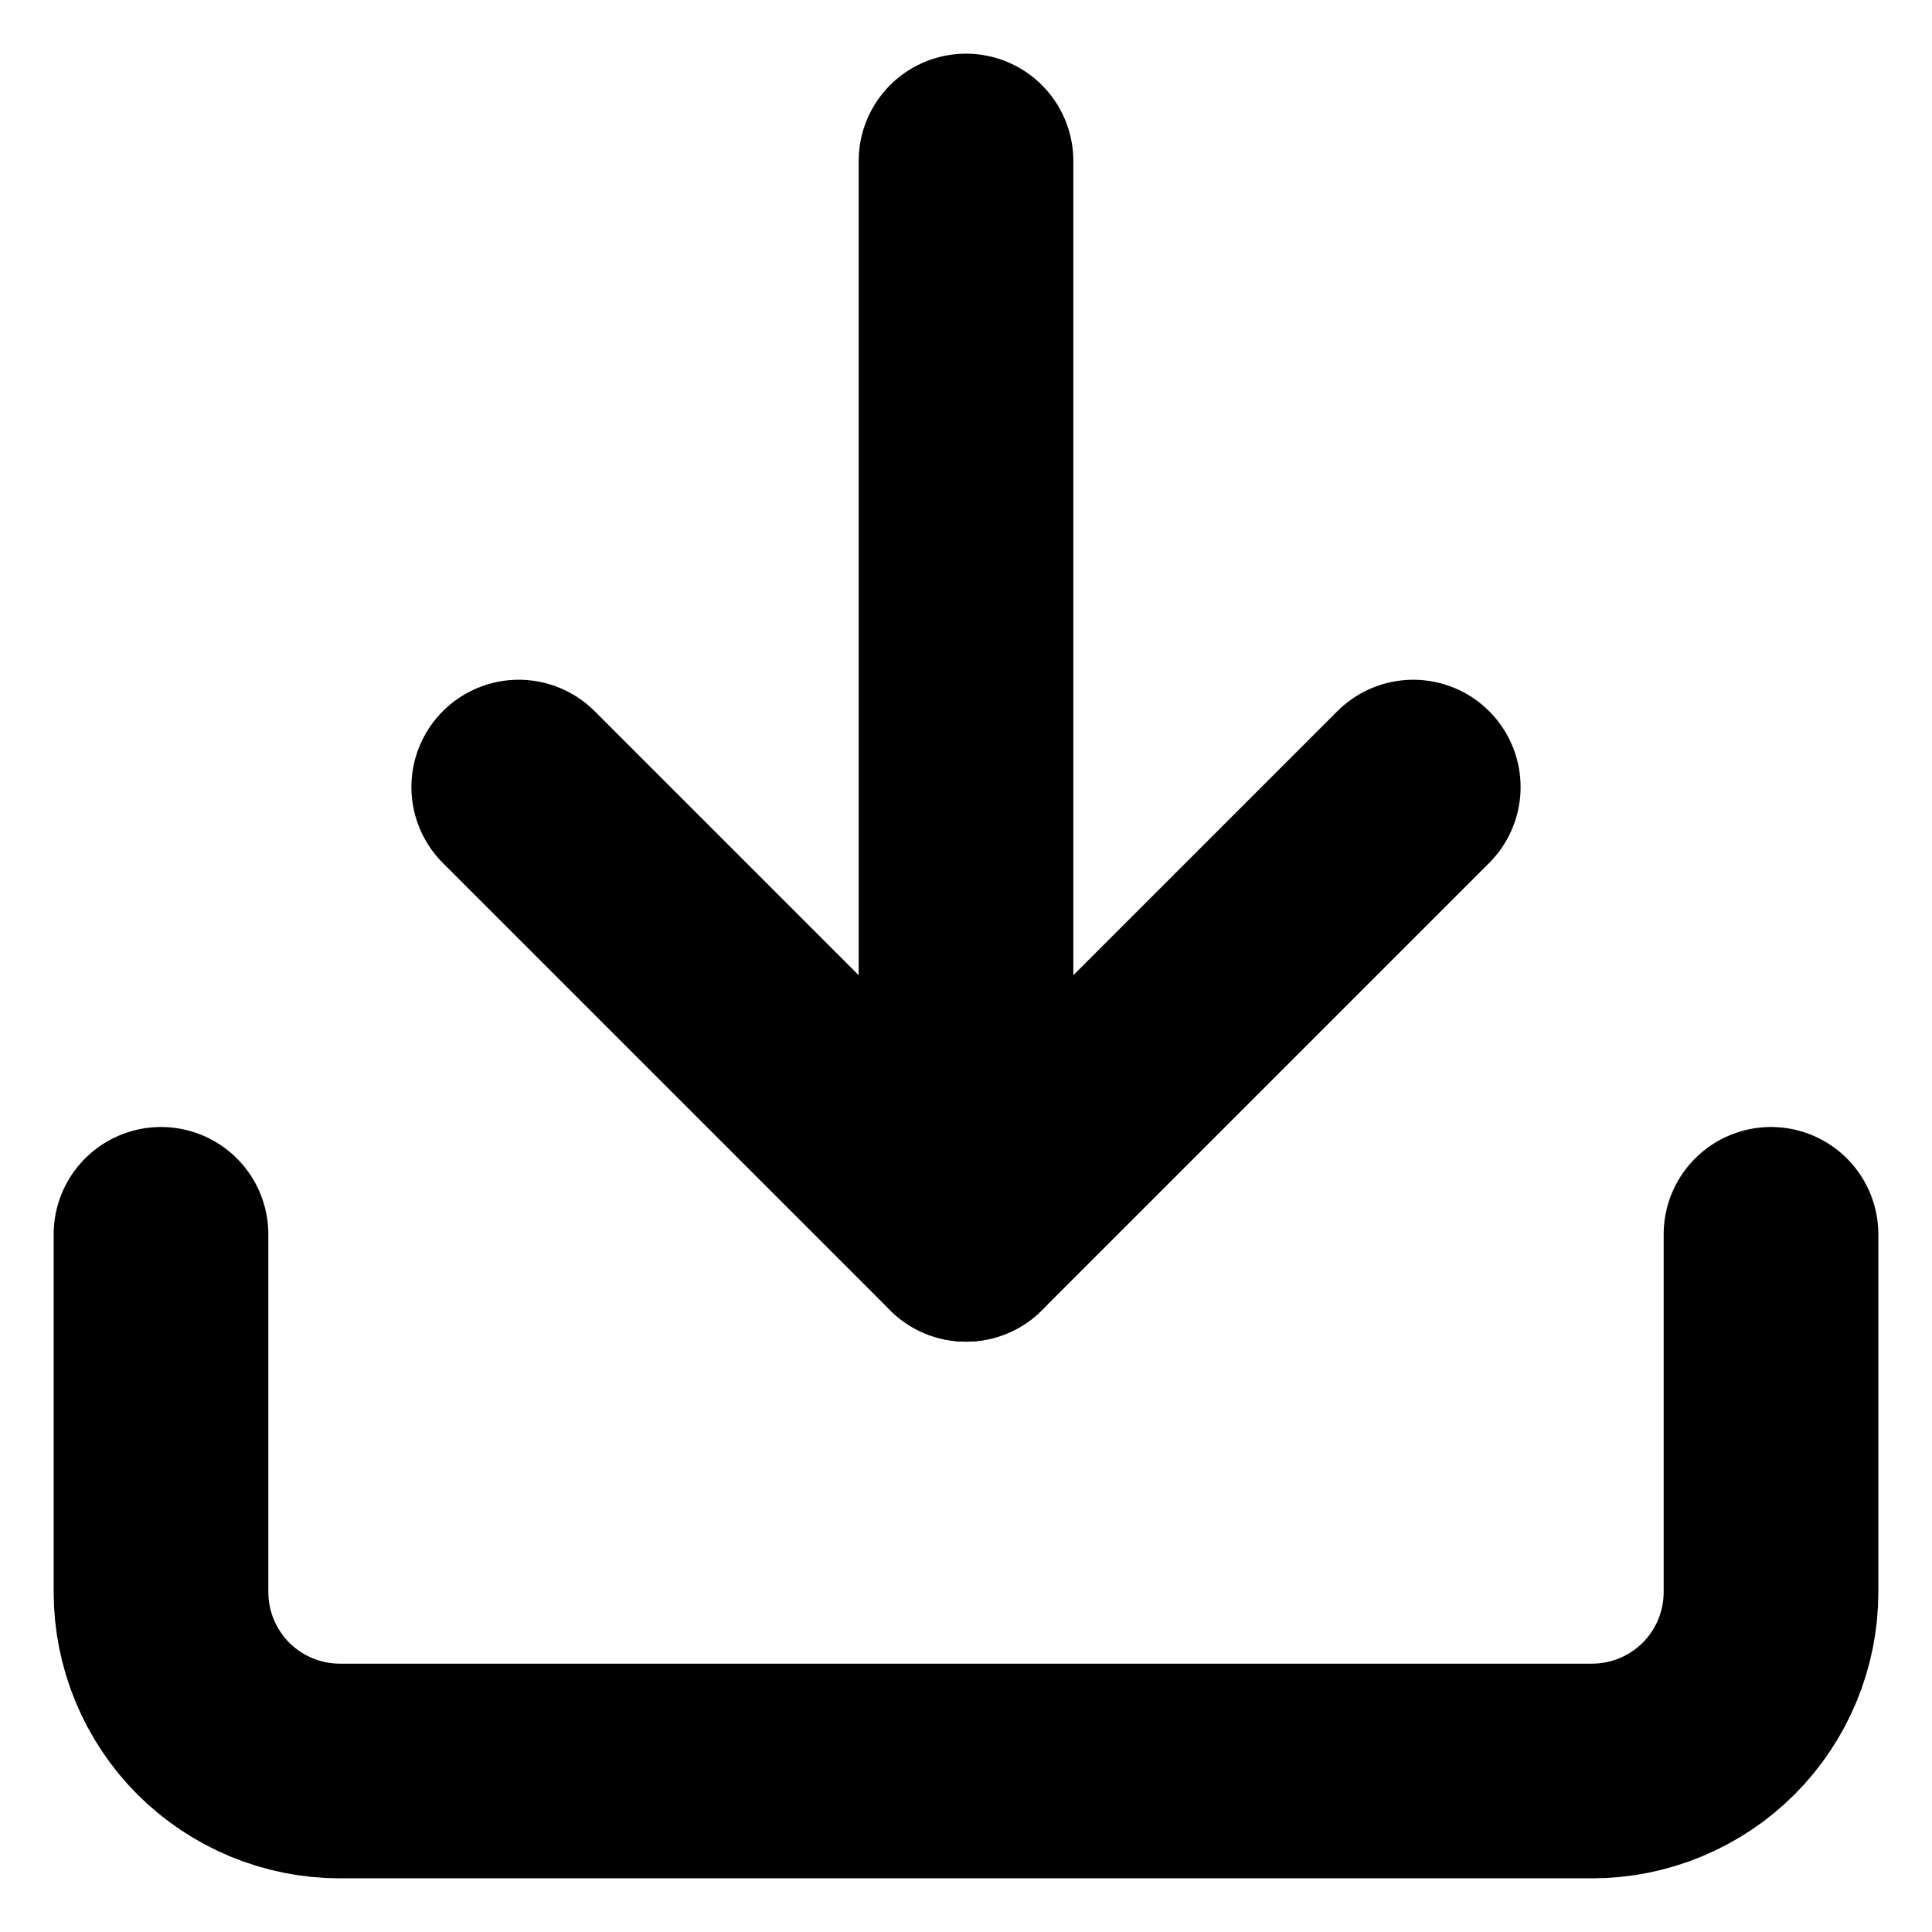 <svg width="18" height="18" viewBox="0 0 18 18" fill="none" xmlns="http://www.w3.org/2000/svg">
<path d="M16.5 11.5V14.833C16.5 15.275 16.324 15.699 16.012 16.012C15.699 16.324 15.275 16.5 14.833 16.5H3.167C2.725 16.5 2.301 16.324 1.988 16.012C1.676 15.699 1.5 15.275 1.5 14.833V11.5" stroke="black" stroke-width="2" stroke-linecap="round" stroke-linejoin="round"/>
<path d="M4.833 7.333L9 11.5L13.167 7.333" stroke="black" stroke-width="2" stroke-linecap="round" stroke-linejoin="round"/>
<path d="M9 11.5V1.5" stroke="black" stroke-width="2" stroke-linecap="round" stroke-linejoin="round"/>
</svg>
